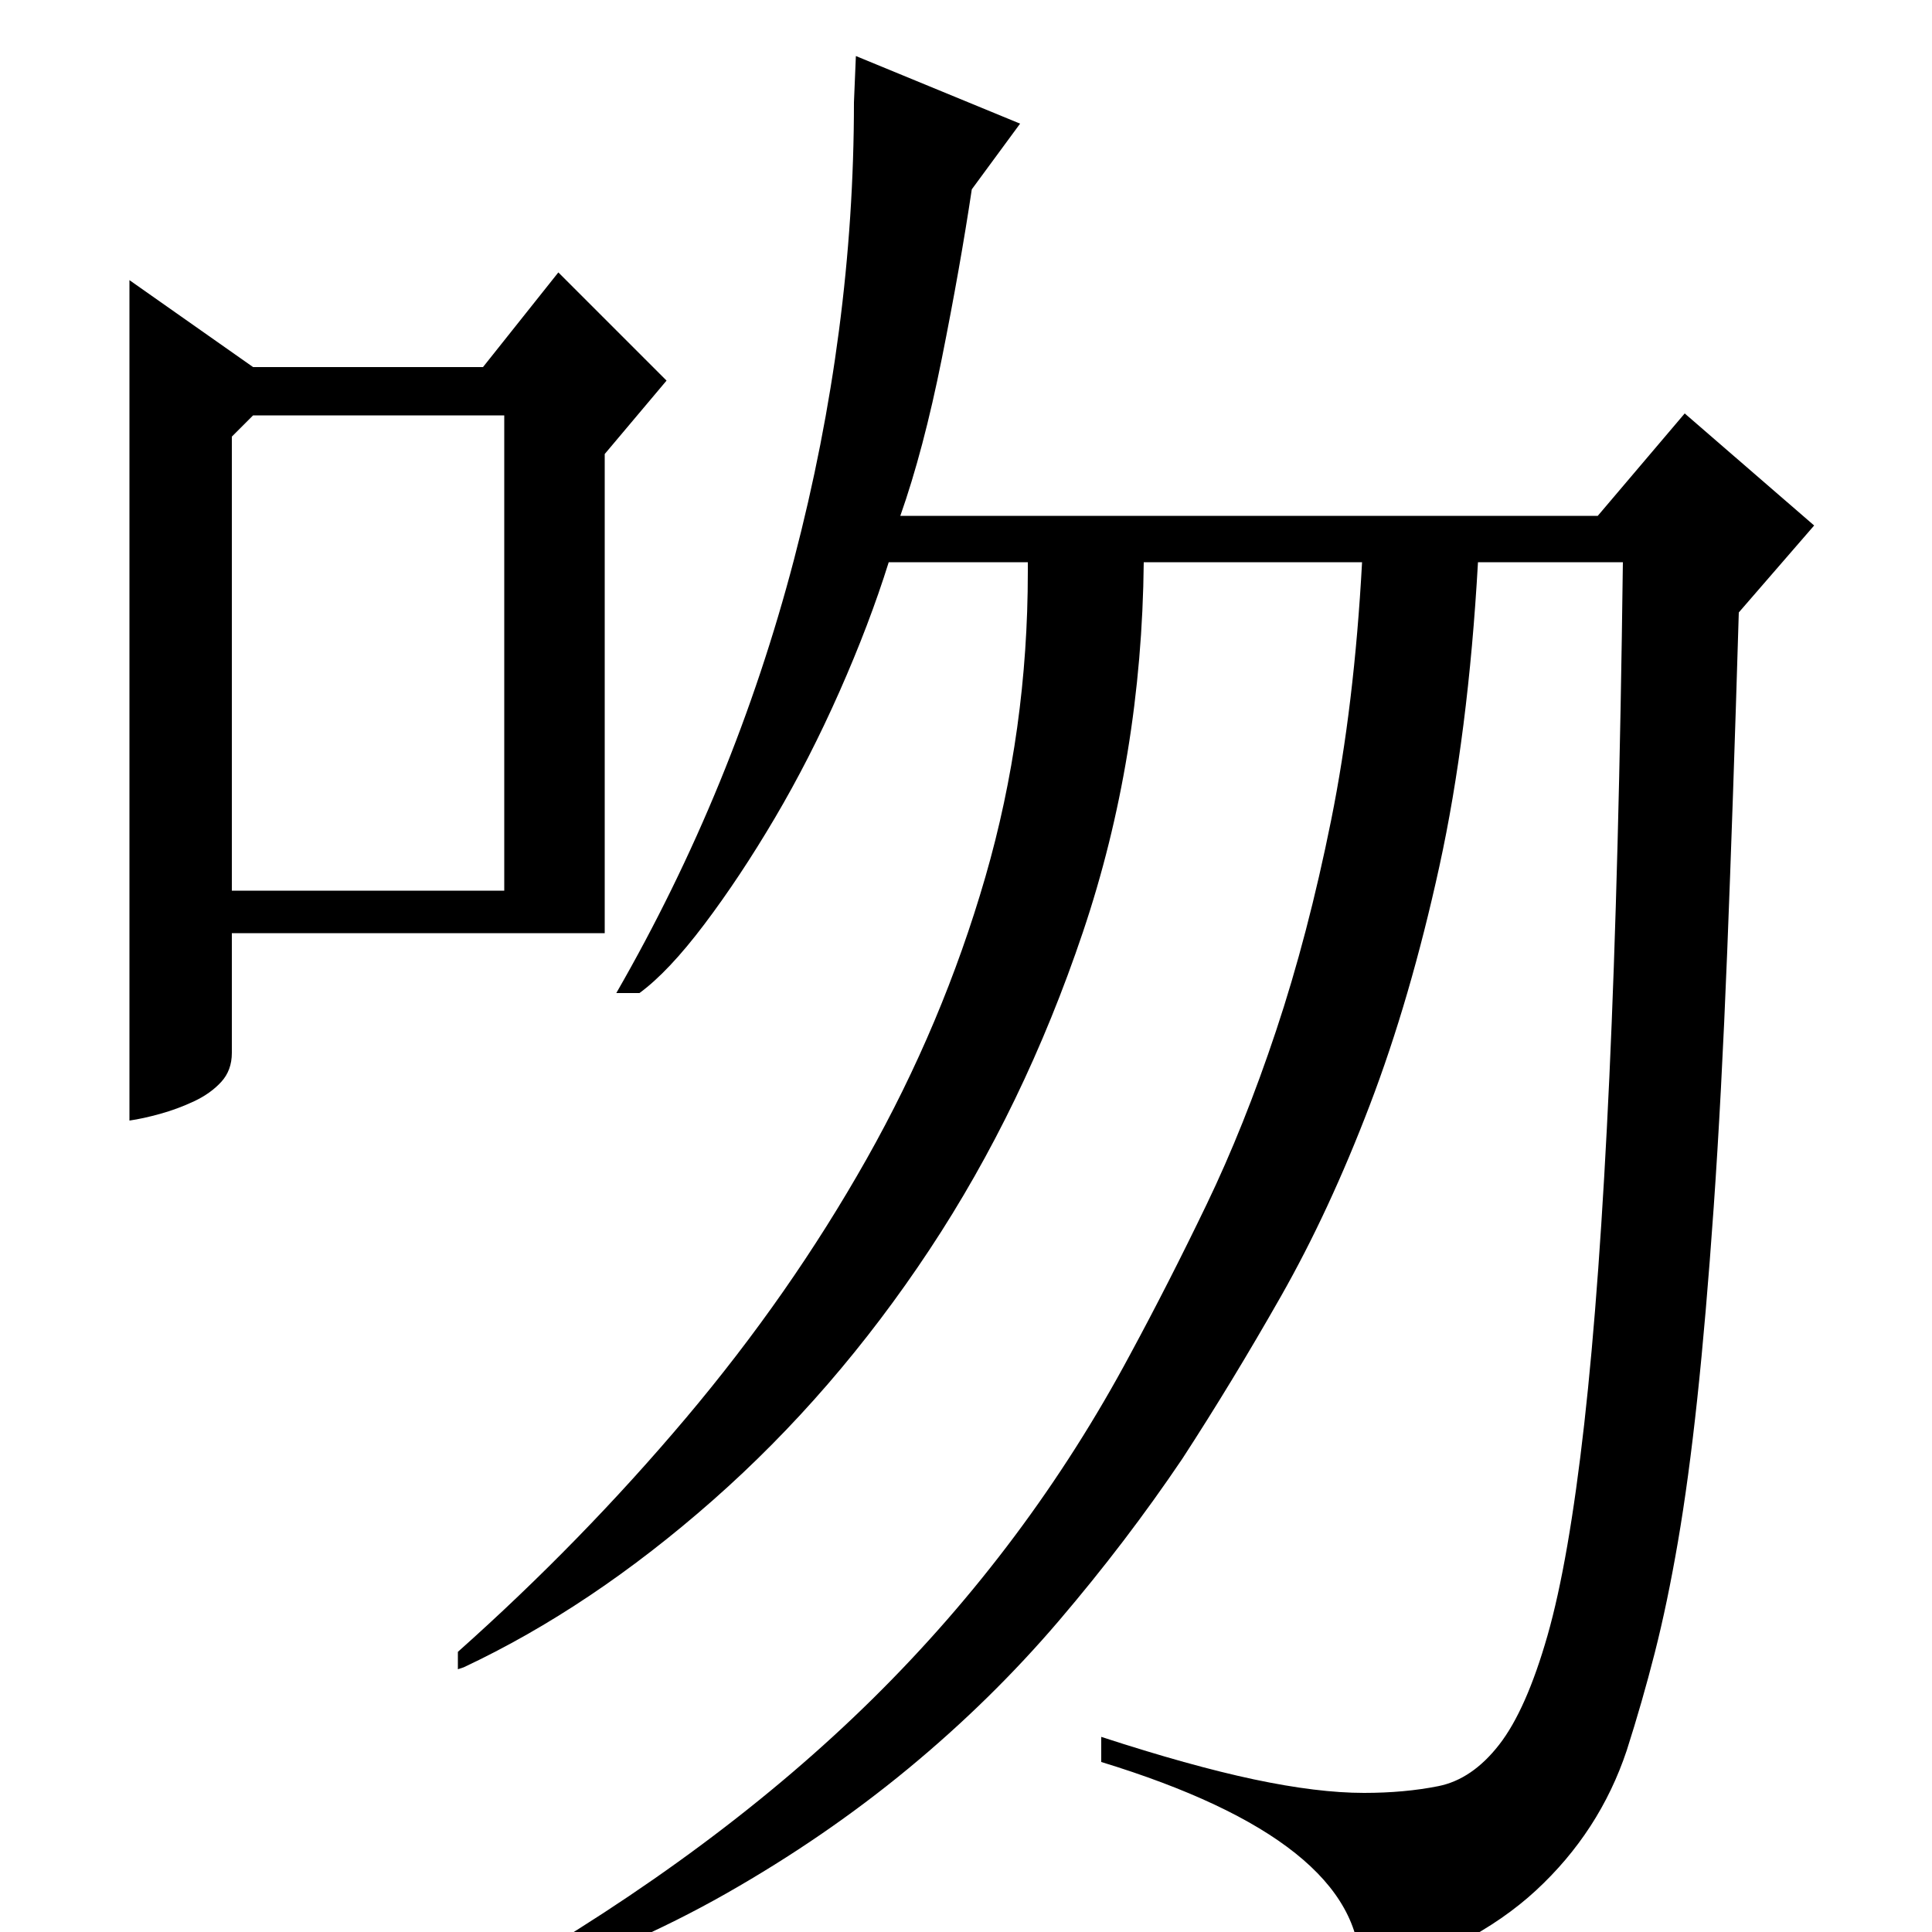 <?xml version="1.0" standalone="no"?>
<!DOCTYPE svg PUBLIC "-//W3C//DTD SVG 1.1//EN" "http://www.w3.org/Graphics/SVG/1.1/DTD/svg11.dtd" >
<svg xmlns="http://www.w3.org/2000/svg" xmlns:xlink="http://www.w3.org/1999/xlink" version="1.1" viewBox="0 -200 1000 1000">
  <g transform="matrix(1 0 0 -1 0 800)">
   <path fill="currentColor"
d="M237 136v9q64 57 118 121t93.5 134t61.5 146t22 158v5h-72q-10 -32 -25.5 -67t-33.5 -65.5t-36.5 -55t-33.5 -35.5h-12q61 106 92 224.5t31 236.5l1 24l85 -35l-25 -34q-6 -40 -15.5 -87.5t-21.5 -81.5h361l45 53l67 -58l-39 -45q-3 -100 -6 -175.5t-7 -132.5t-8.5 -99
t-10 -74t-12 -57.5t-14.5 -50.5q-14 -42 -47 -72.5t-91 -47.5v7q0 66 -134 107v13q46 -15 79 -22t57 -7q21 0 38.5 3.5t31.5 21.5t25 56.5t19 109.5t13 179.5t7 266.5h-75q-5 -89 -20 -157.5t-36 -123.5t-46 -99t-51 -84q-29 -43 -64 -84t-78 -76.5t-94 -64.5t-112 -49
l-7 -1v6q115 66 195 145t133 178q20 37 39.5 77.5t36 90t28.5 109t16 133.5h-113q-1 -101 -31.5 -191.5t-79.5 -164.5t-112 -129.5t-129 -86.5zM131 810h119l39 49l56 -56l-32 -38v-248h-193v-62q0 -9 -5.5 -15t-14 -10t-17.5 -6.5t-16 -3.5v435zM120 774v-235h141v246h-130
z" />
  </g>

</svg>
